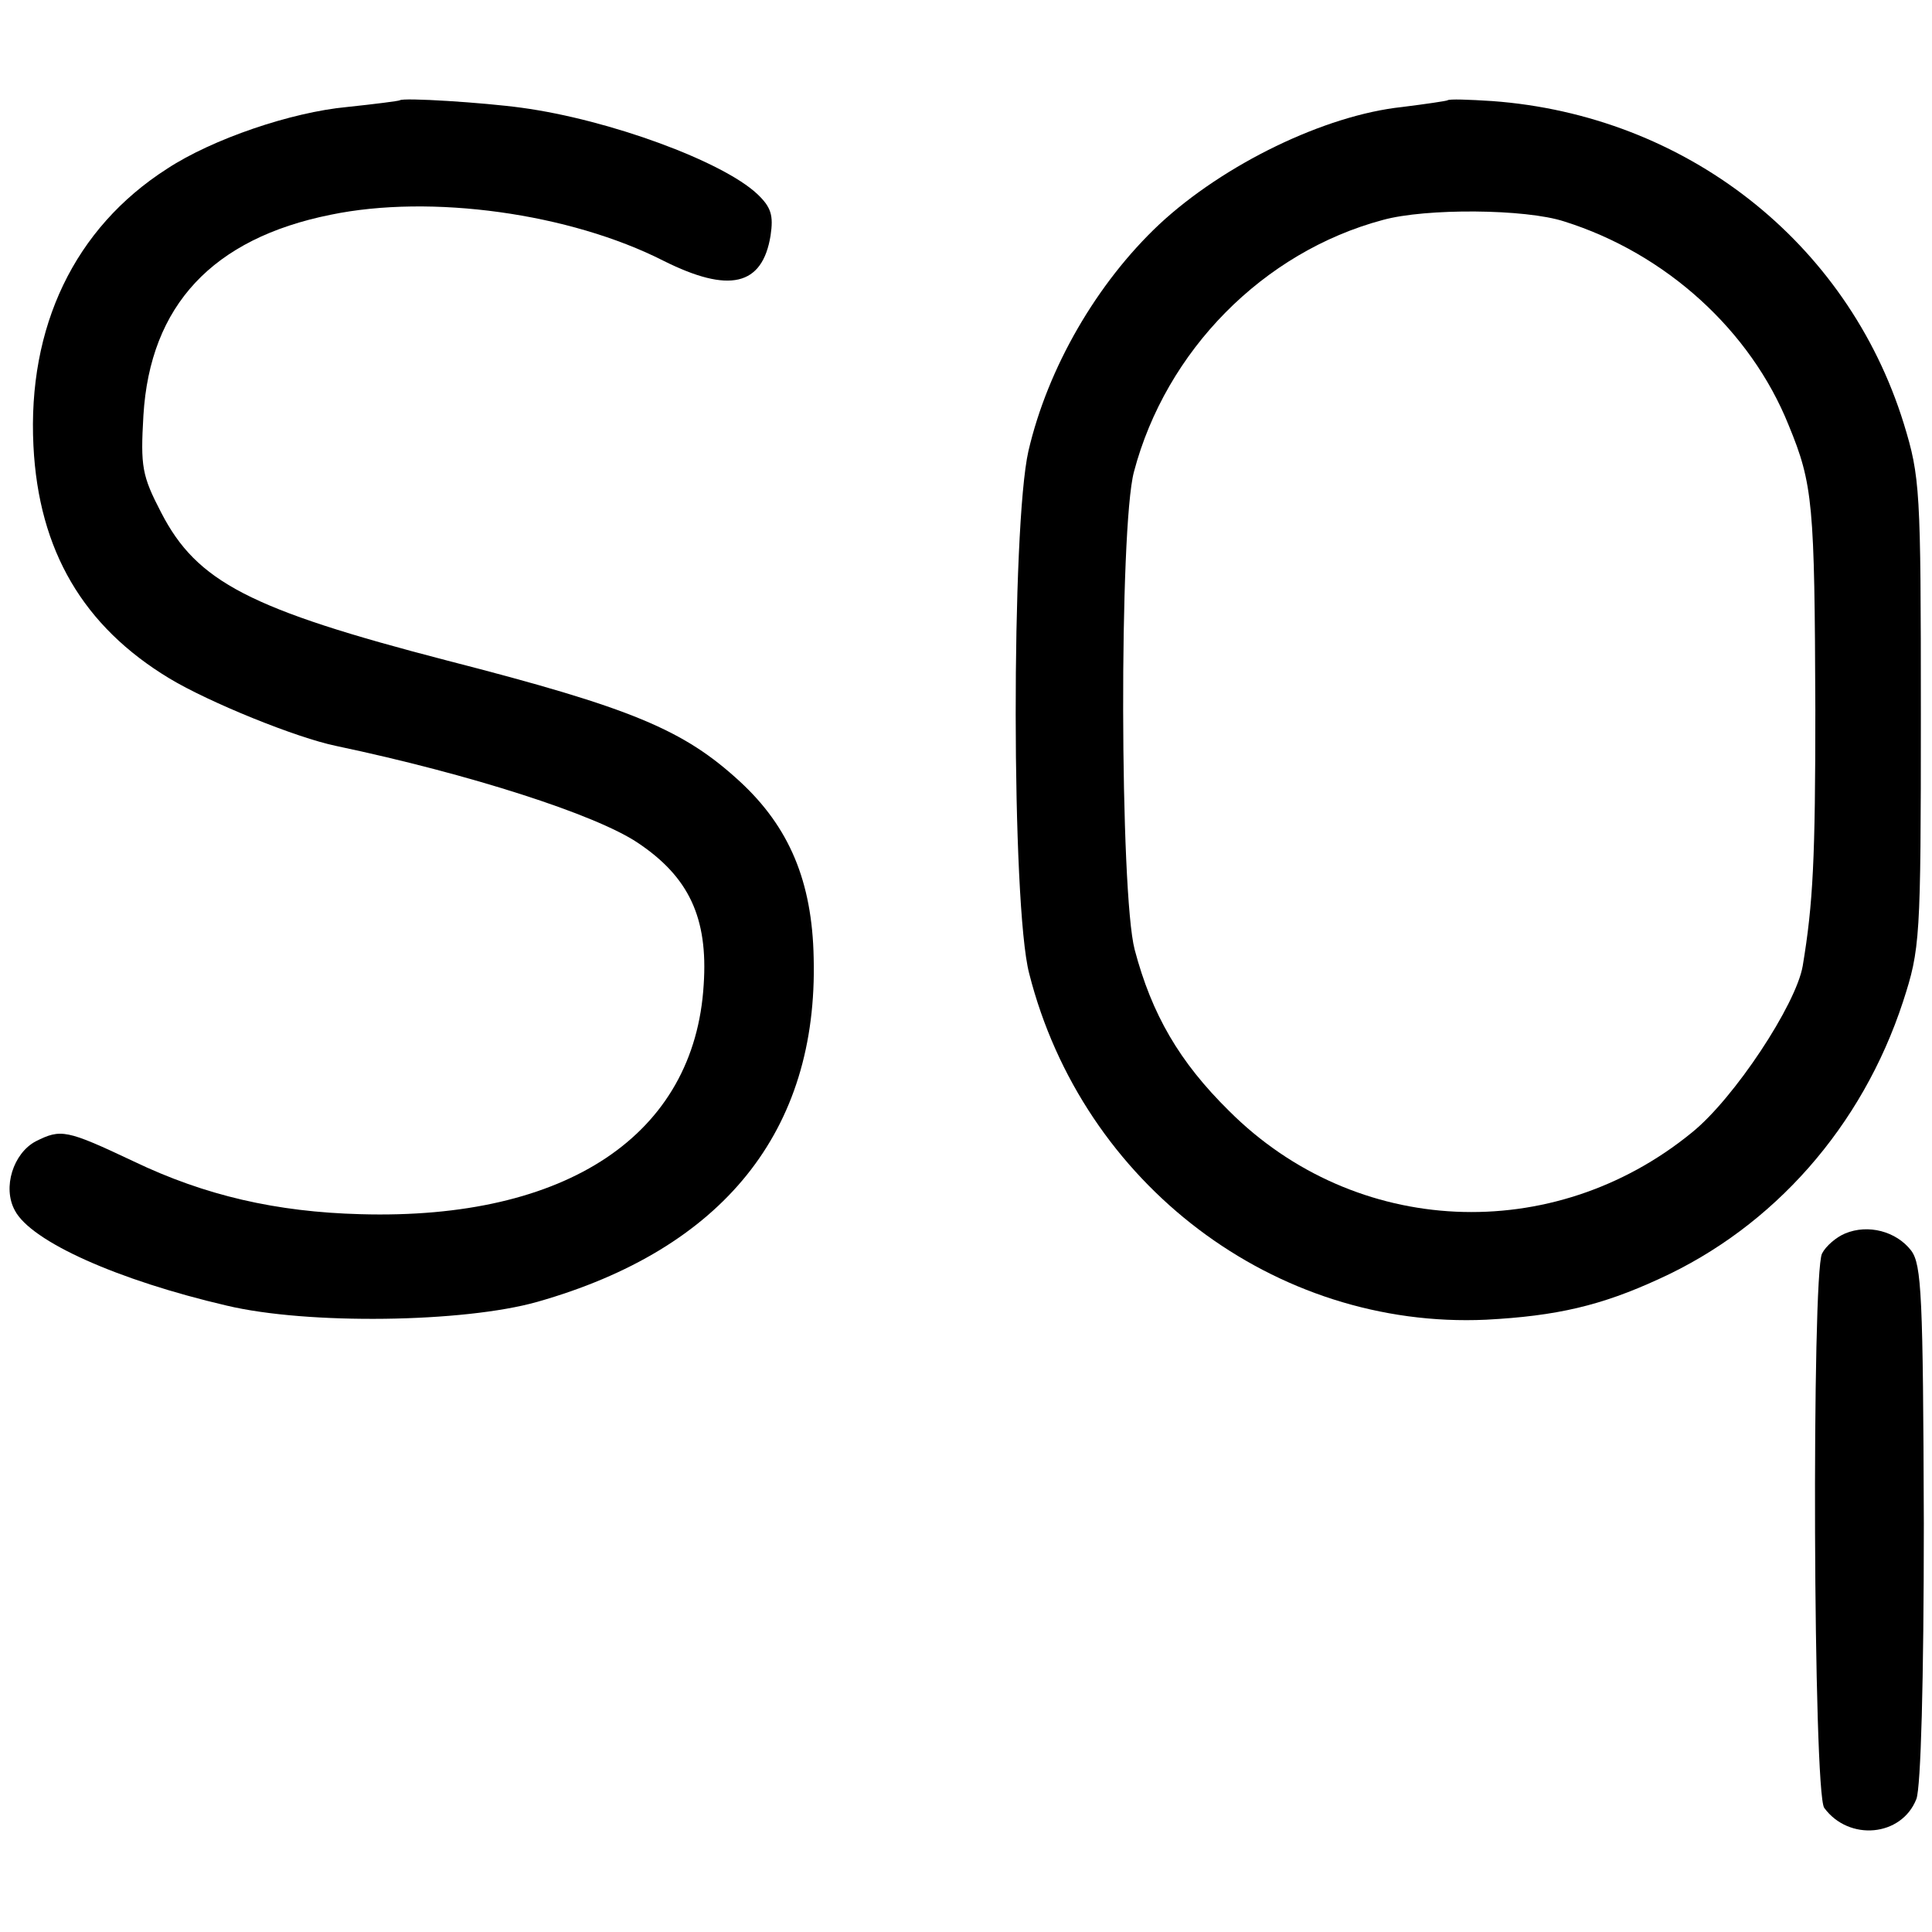 <?xml version="1.0" standalone="no"?>
<!DOCTYPE svg PUBLIC "-//W3C//DTD SVG 20010904//EN"
 "http://www.w3.org/TR/2001/REC-SVG-20010904/DTD/svg10.dtd">
<svg version="1.0" xmlns="http://www.w3.org/2000/svg"
 width="260pt" height="260pt" viewBox="0 0 260 260"
 preserveAspectRatio="xMidYMid meet">
<g transform="translate(0,260) scale(0.1,-0.1)"
fill="#000000" stroke="none">
<path d="M538 2465 c-2 -1 -33 -5 -71 -9 -75 -7 -181 -43 -242 -83 -125 -80
-188 -213 -180 -373 7 -141 67 -243 183 -313 53 -32 171 -80 225 -91 180 -38
348 -92 405 -130 69 -46 95 -101 89 -191 -12 -202 -184 -317 -462 -309 -113 3
-209 25 -305 71 -91 43 -98 44 -132 27 -30 -16 -45 -62 -28 -93 22 -42 139
-94 285 -128 109 -26 319 -23 418 5 250 71 378 230 372 463 -2 103 -33 176
-99 237 -76 70 -145 99 -394 163 -266 69 -337 106 -385 199 -26 50 -28 62 -24
131 9 148 93 238 252 270 135 28 322 2 448 -62 88 -44 133 -34 144 34 4 27 1
38 -18 56 -47 44 -199 100 -317 116 -51 7 -160 14 -164 10z"/>
<path d="M1948 2465 c-2 -1 -29 -5 -61 -9 -104 -11 -240 -77 -327 -158 -84
-79 -150 -193 -176 -305 -23 -101 -23 -611 1 -703 72 -284 331 -479 615 -466
95 5 155 19 233 55 154 70 273 205 328 373 23 71 24 83 24 388 0 302 -1 318
-23 390 -76 245 -294 415 -554 434 -31 2 -58 3 -60 1z m157 -163 c137 -43 251
-147 302 -274 33 -80 35 -106 36 -383 0 -200 -3 -261 -17 -345 -9 -52 -92
-178 -149 -224 -187 -153 -453 -141 -623 29 -67 66 -104 130 -127 217 -20 76
-21 568 -1 643 43 163 174 296 335 339 58 16 192 15 244 -2z"/>
<path d="M2483 940 c-12 -5 -26 -17 -31 -27 -14 -28 -12 -726 3 -746 33 -45
104 -39 124 12 6 16 10 159 10 371 -1 307 -3 348 -17 367 -20 26 -58 36 -89
23z"/>
</g>
</svg>
